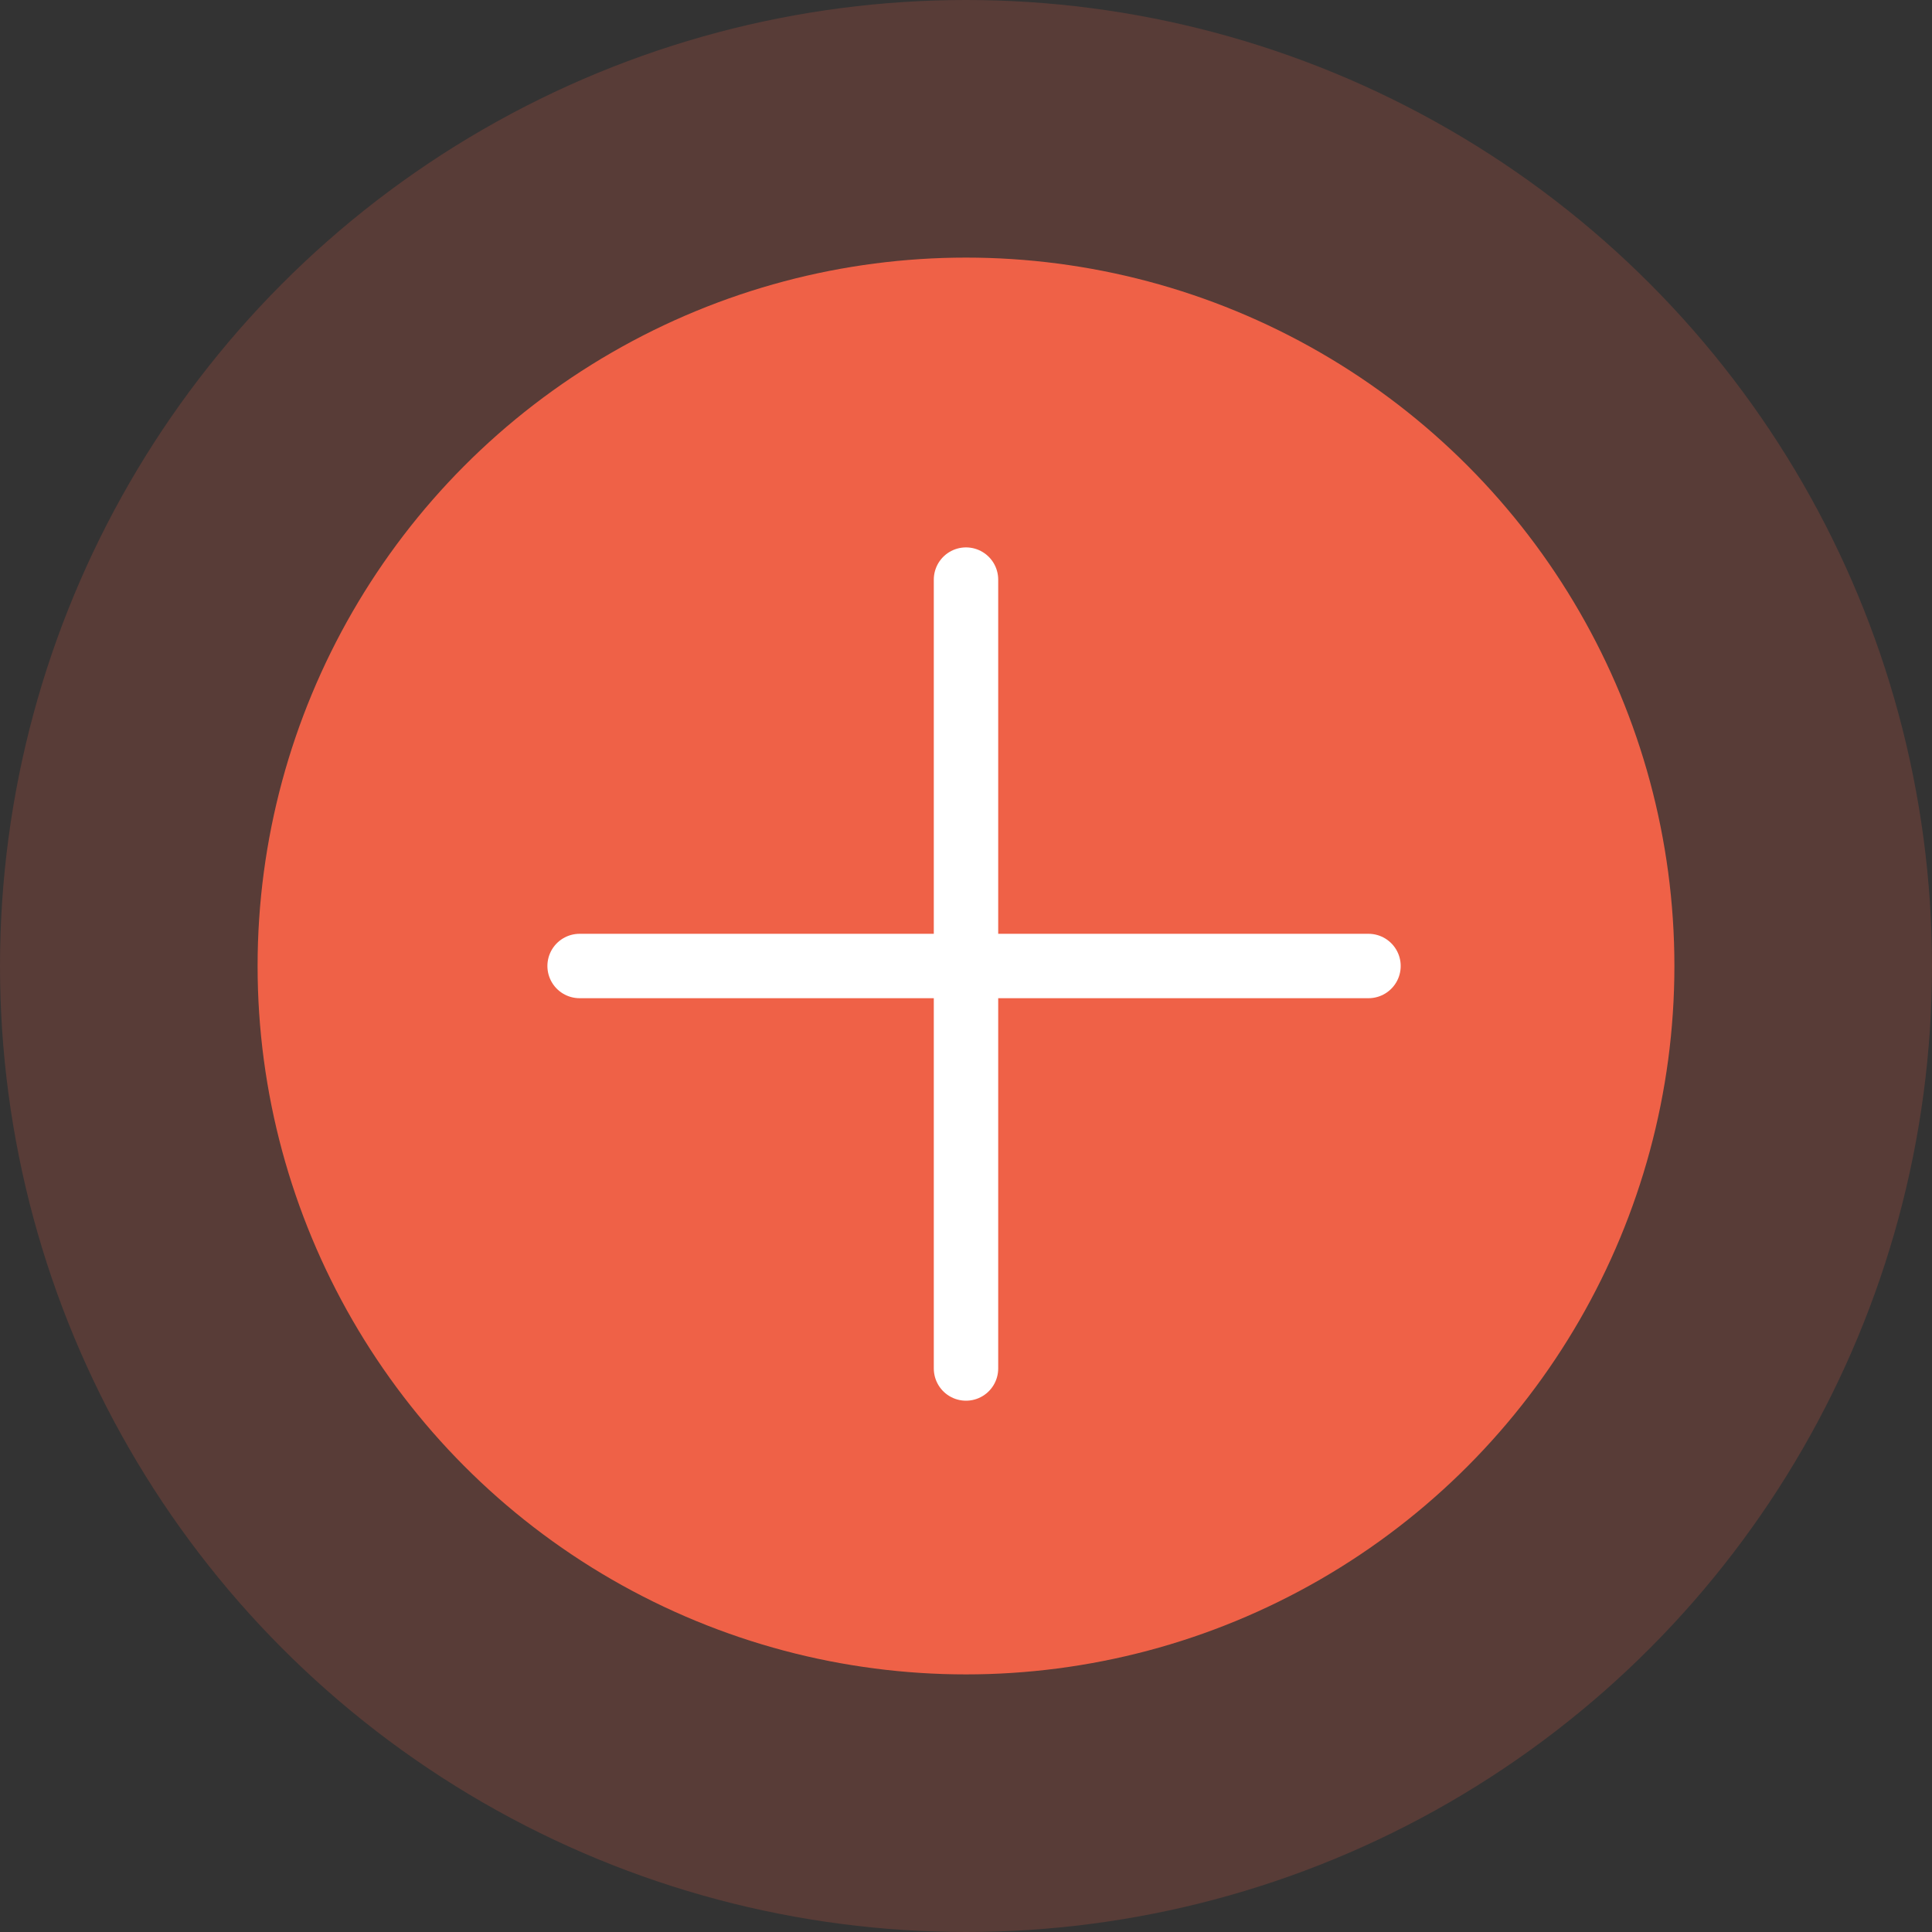 <svg width="60" height="60" viewBox="0 0 60 60" fill="none" xmlns="http://www.w3.org/2000/svg">
<rect x="0" y="0" width="60" height="60" fill="#333333" stroke="none"/>
<circle cx="30" cy="30" r="30" fill="#EF6147" fill-opacity="0.2"/>
<circle cx="30" cy="30" r="22" fill="#EF6147"/>
<path d="M30 18V42.5" stroke="white" stroke-width="2" stroke-linecap="round"/>
<path d="M18 30H42.5" stroke="white" stroke-width="2" stroke-linecap="round"/>
</svg>
